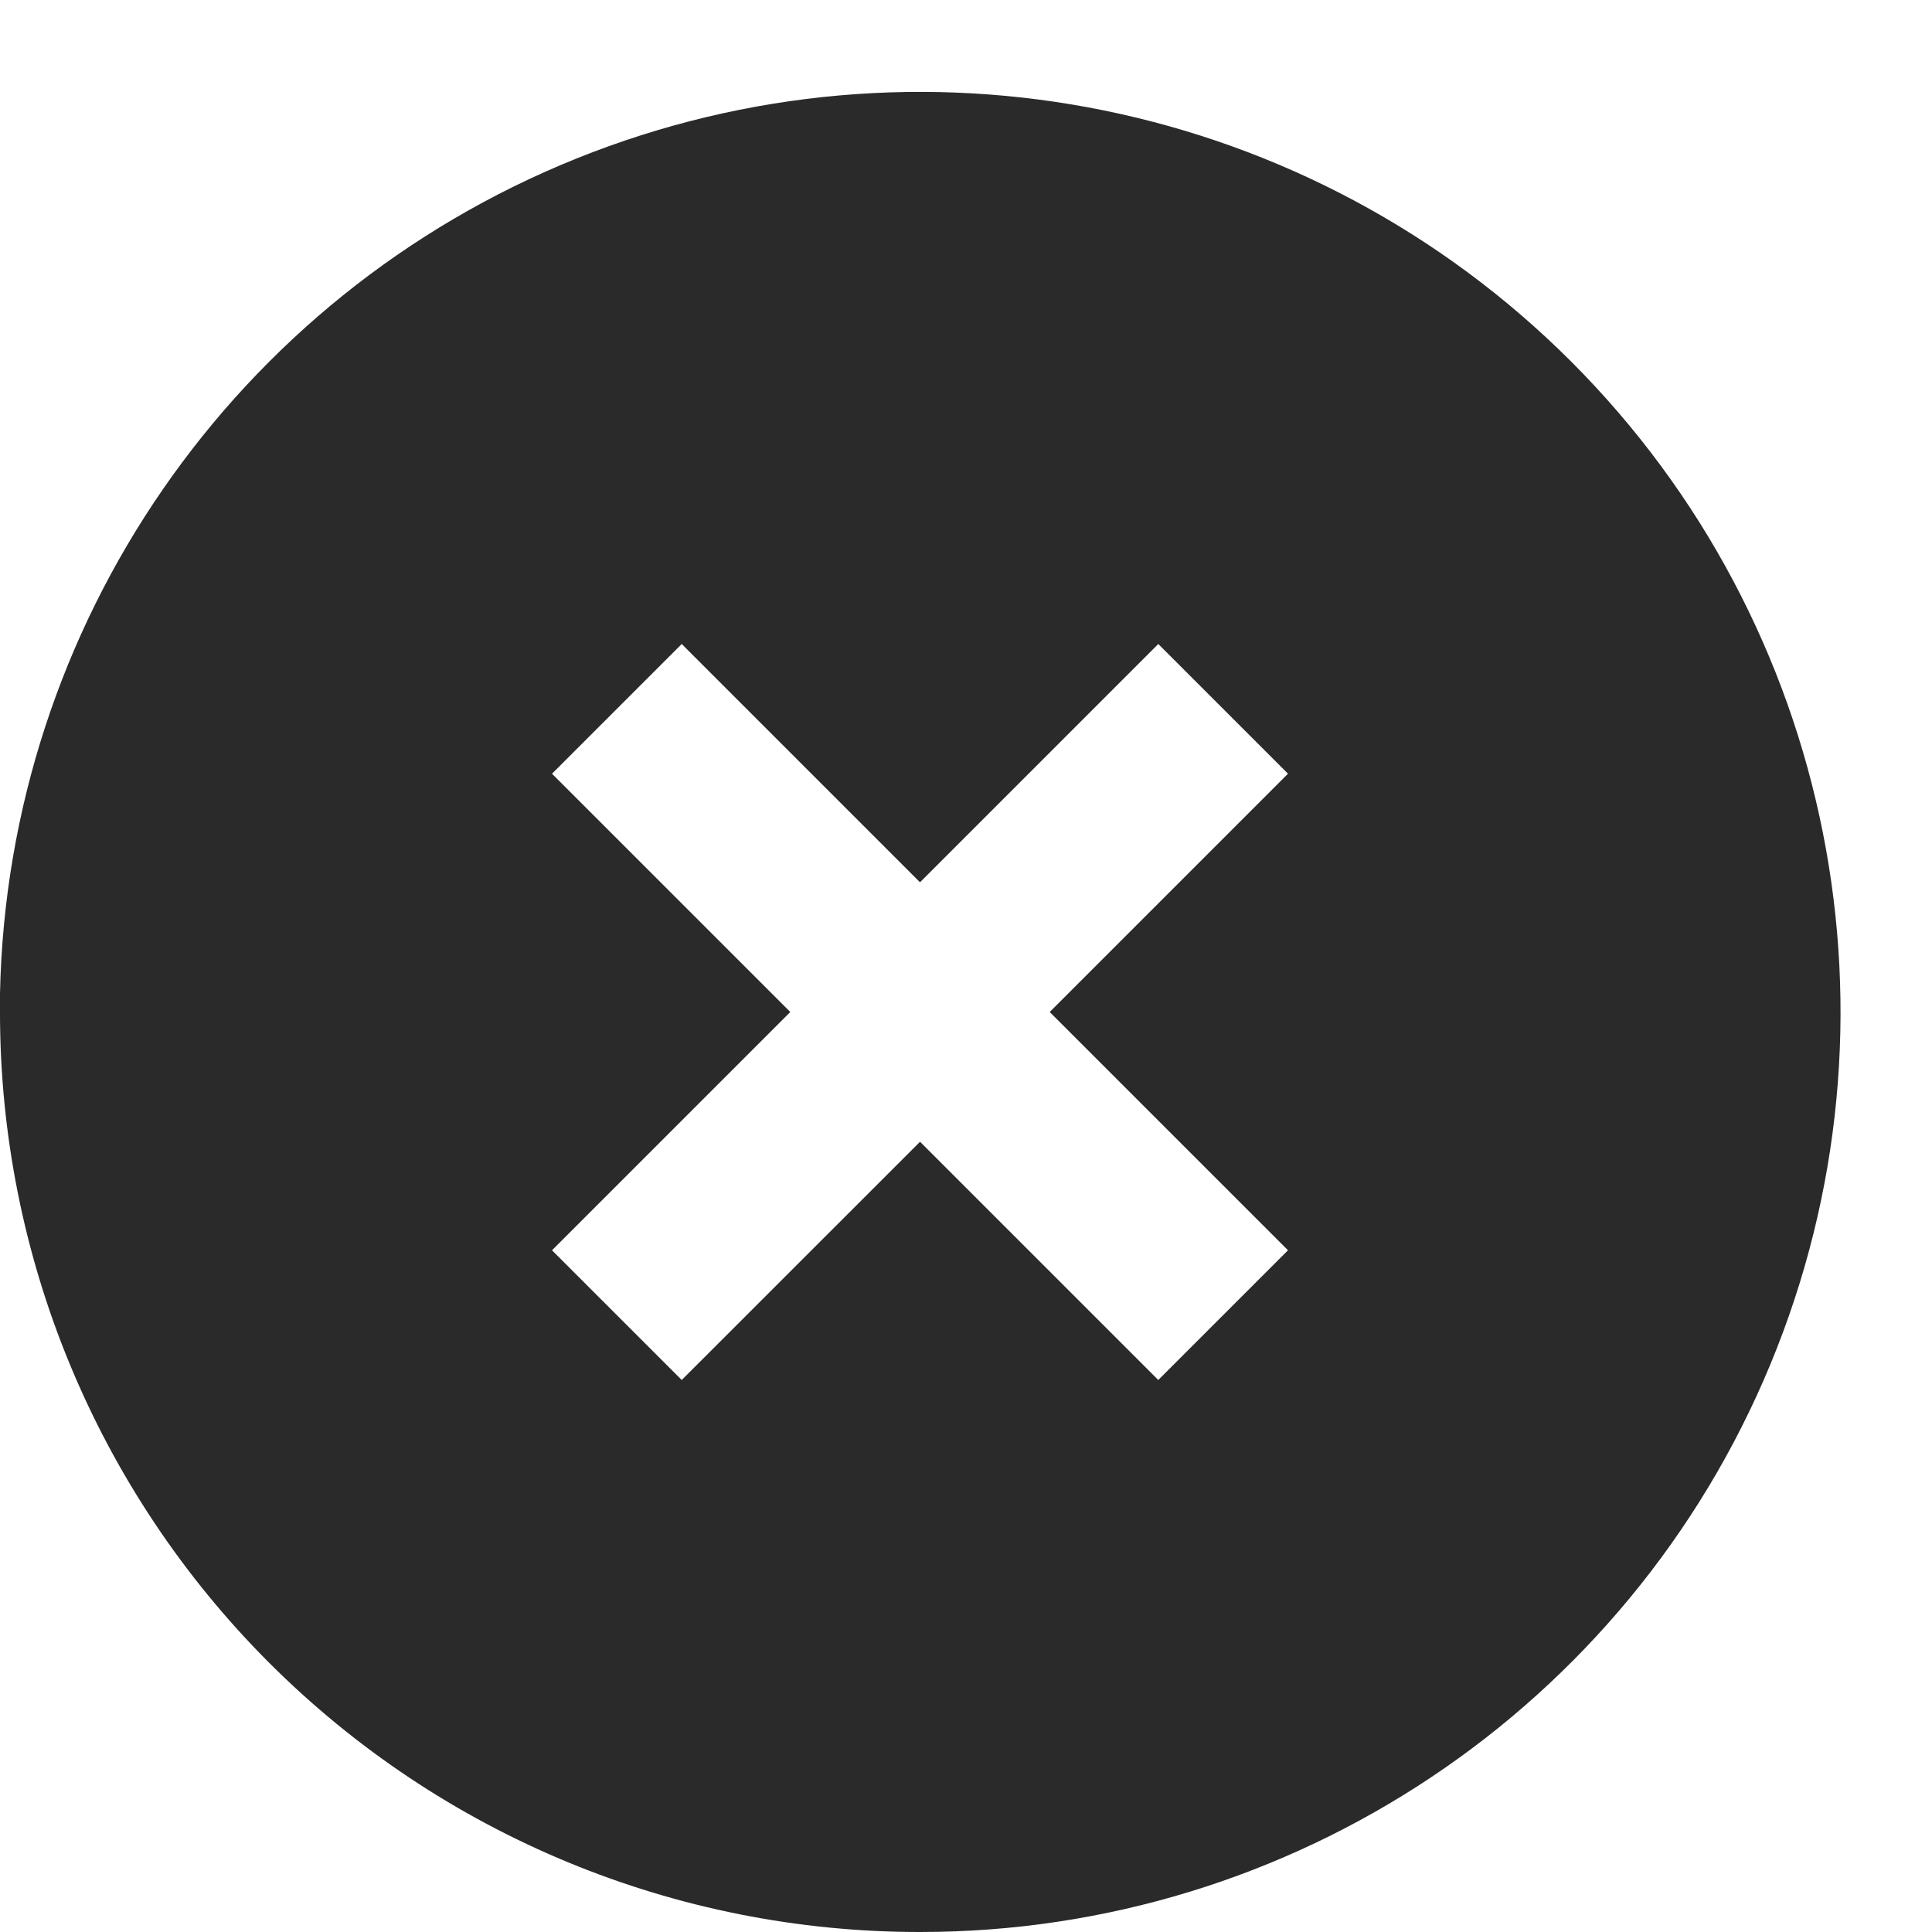 <svg width="20" height="20" viewBox="0 0 21 21" fill="none" xmlns="http://www.w3.org/2000/svg">
<path d="M10 21C7.347 21.002 4.802 19.95 2.926 18.074C1.05 16.198 -0.002 13.653 4.04939e-06 11V10.8C0.082 6.792 2.548 3.22 6.266 1.723C9.985 0.226 14.238 1.093 17.074 3.926C19.936 6.786 20.793 11.089 19.244 14.828C17.695 18.566 14.046 21.002 10 21ZM10 12.41L12.59 15L14 13.59L11.41 11L14 8.41L12.59 7L10 9.59L7.41 7L6 8.41L8.59 11L6 13.59L7.41 15L10 12.411V12.41Z" fill="#2A2A2A"/>
</svg>
